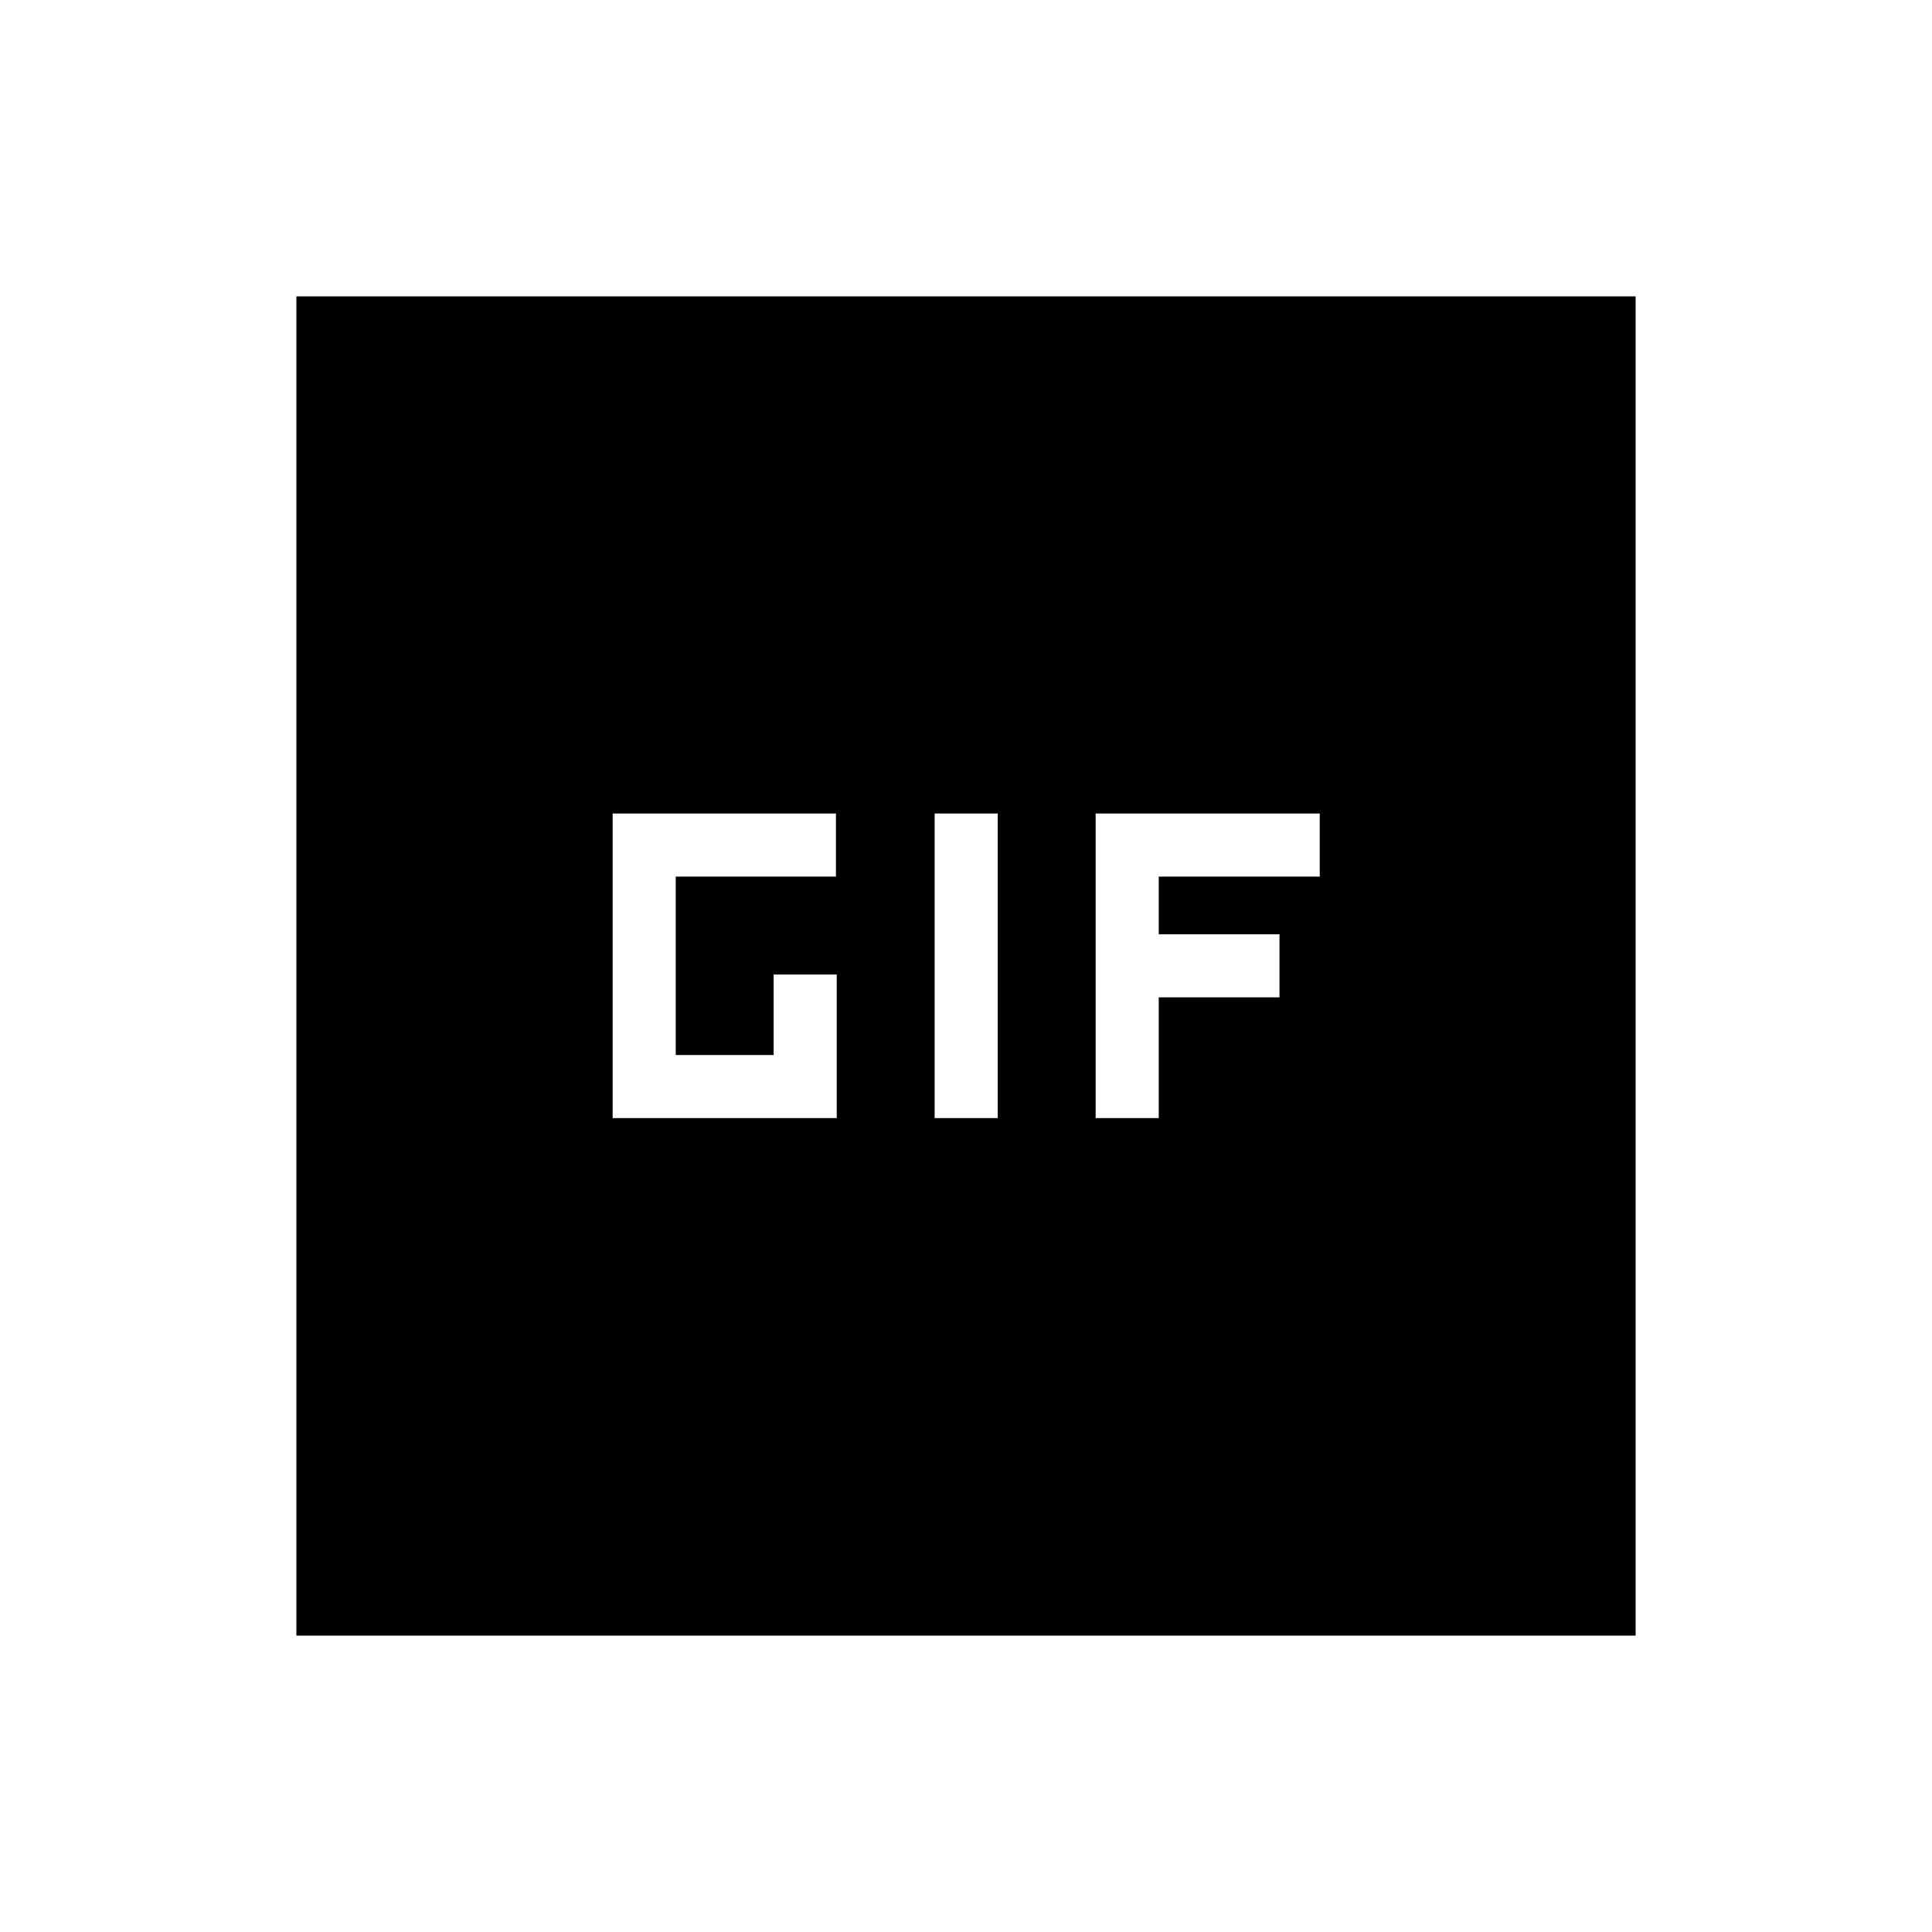 <svg xmlns="http://www.w3.org/2000/svg" height="24" viewBox="0 -960 960 960" width="24"><path d="M147.27-147.27v-665.46h665.46v665.46H147.27Zm157.15-257.15h111.35v-71.35h-31.35v40h-48.65v-88.65h79.61v-31.35H304.42v151.35Zm160 0h31.35v-151.35h-31.35v151.35Zm80 0h31.35v-60h60v-31.35h-60v-28.65h80v-31.35H544.42v151.35Z"/></svg>